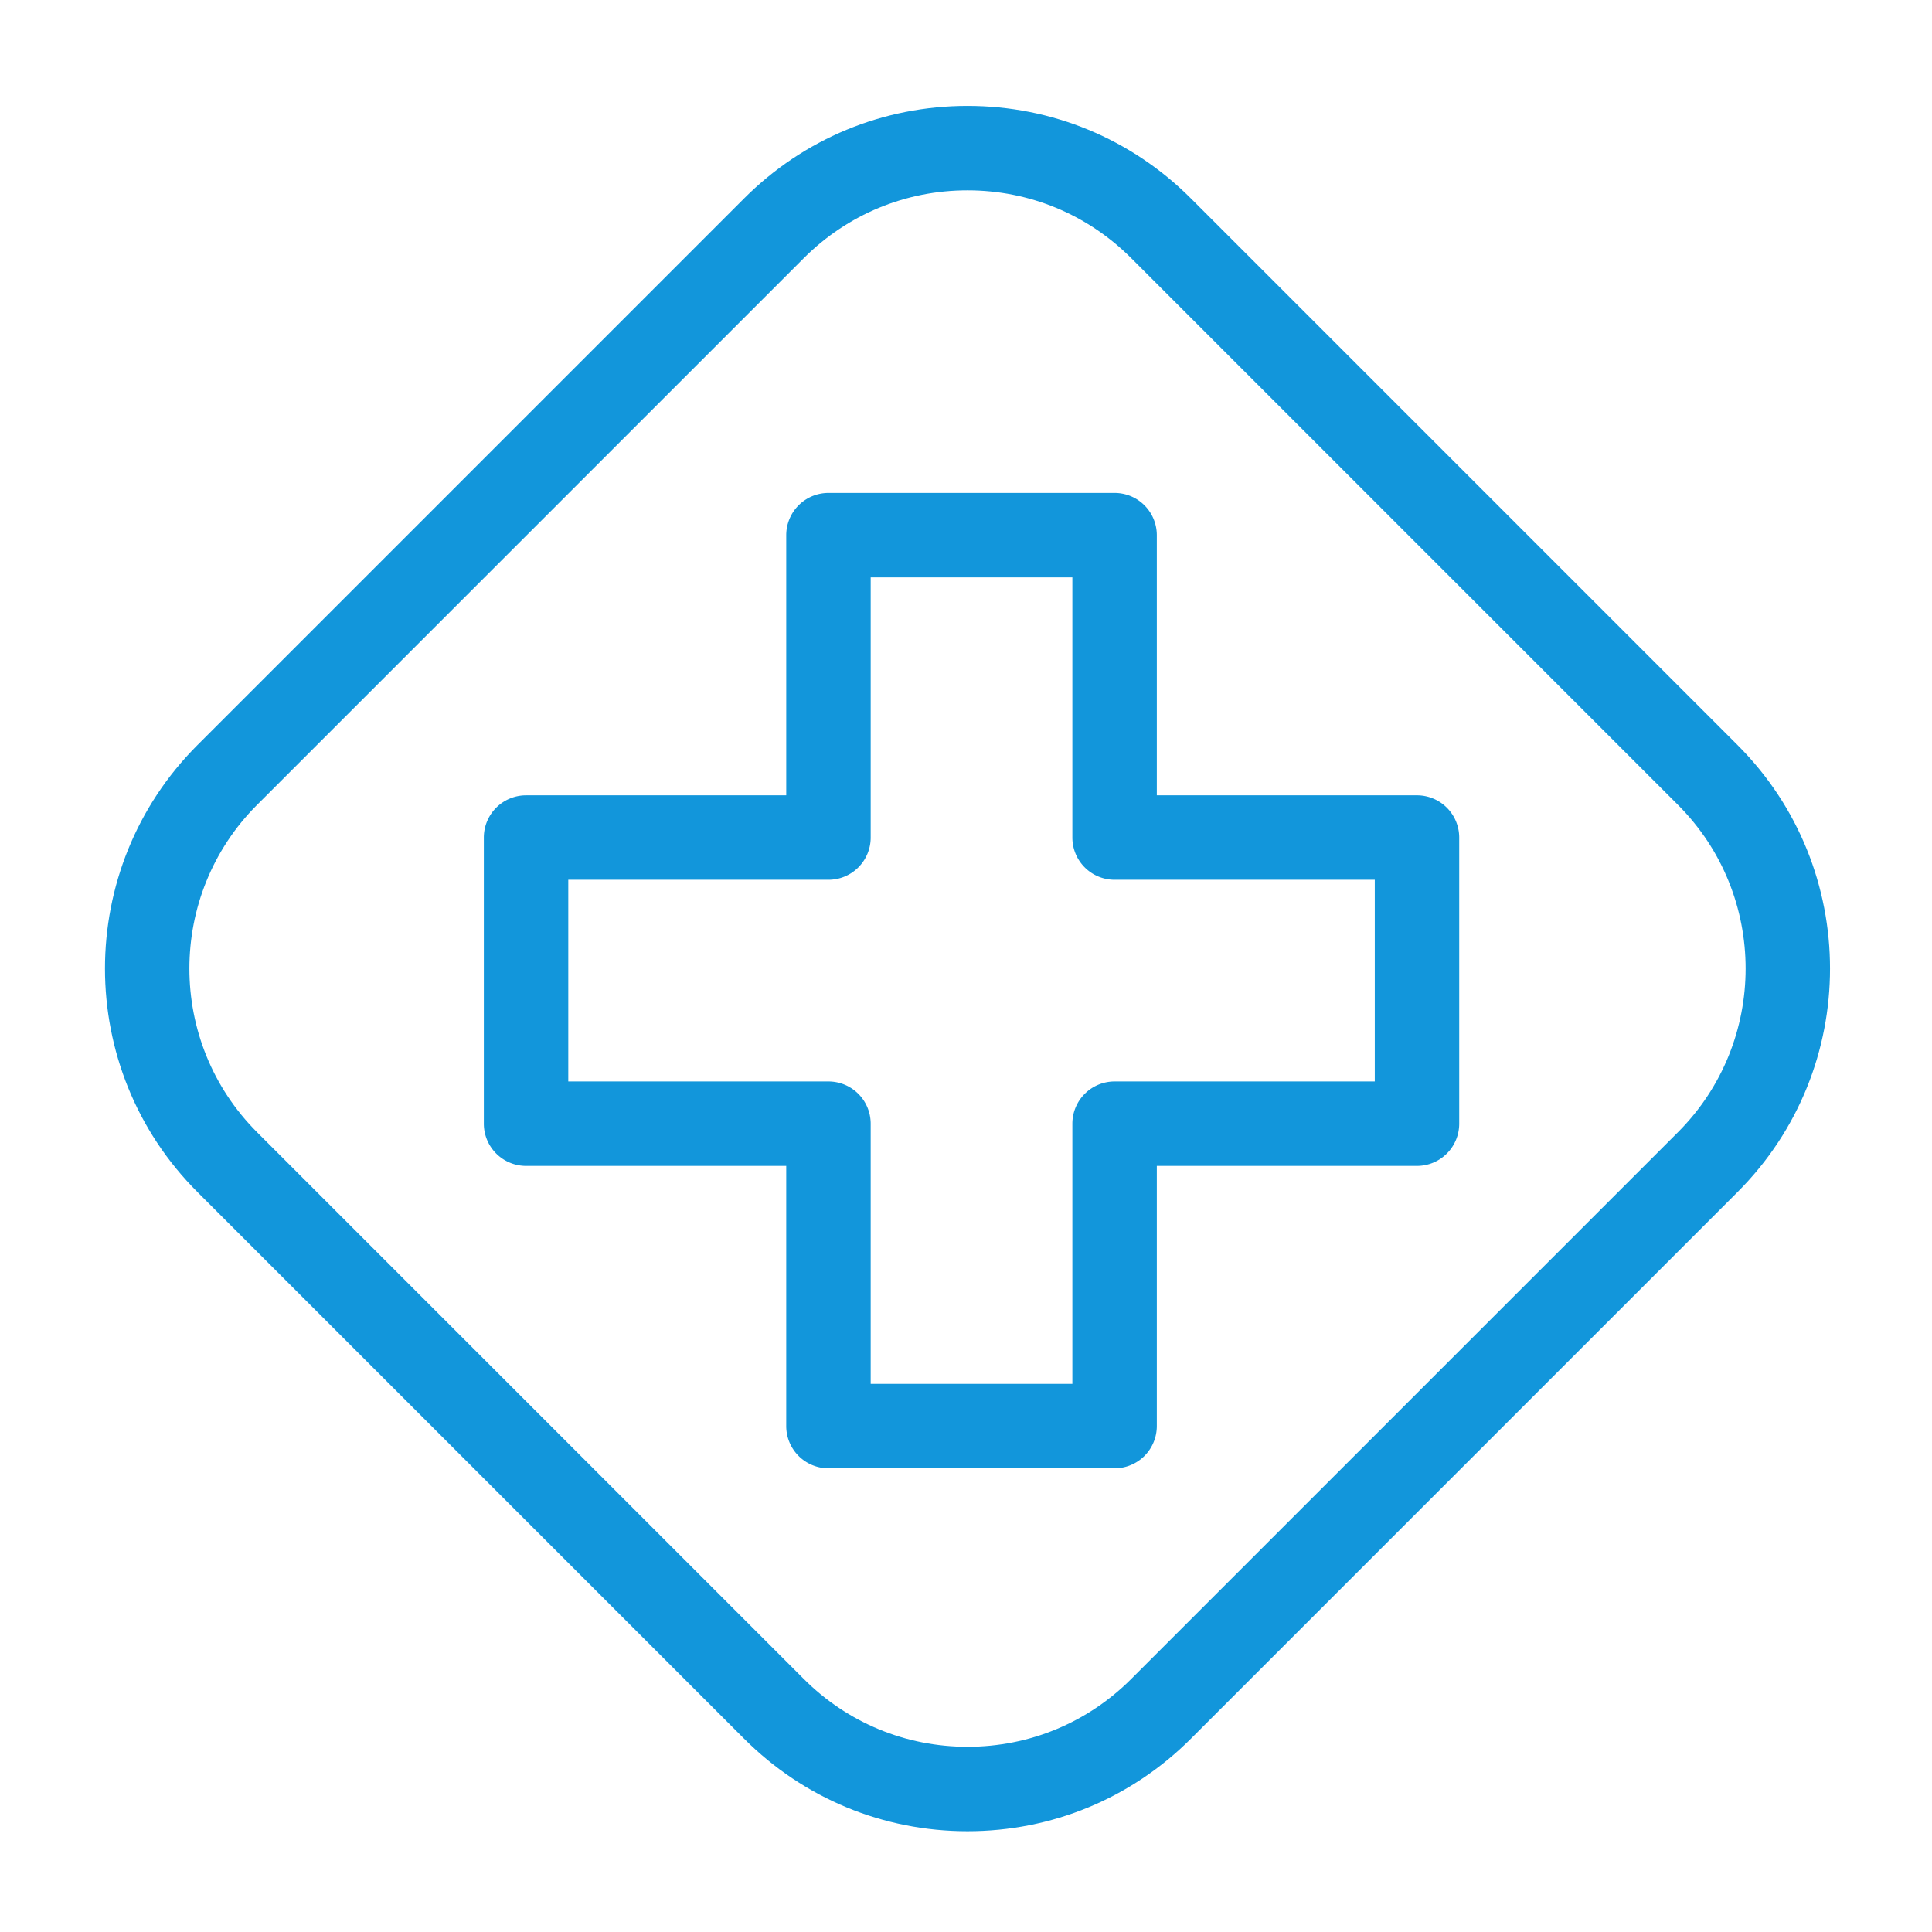 <?xml version="1.0" standalone="no"?><!DOCTYPE svg PUBLIC "-//W3C//DTD SVG 1.1//EN" "http://www.w3.org/Graphics/SVG/1.1/DTD/svg11.dtd"><svg t="1599397990584" class="icon" viewBox="0 0 1024 1024" version="1.1" xmlns="http://www.w3.org/2000/svg" p-id="2583" xmlns:xlink="http://www.w3.org/1999/xlink" width="200" height="200"><defs><style type="text/css"></style></defs><path d="M512.796 970.586c-44.734 0-86.786-17.42-118.42-49.05l-289.761-289.761c-65.297-65.297-65.297-171.543 0-236.836L394.376 105.178c31.63-31.633 73.685-49.05 118.42-49.05s86.79 17.42 118.42 49.05l289.761 289.761c65.297 65.297 65.297 171.543 0 236.836l-289.761 289.761c-31.63 31.627-73.685 49.05-118.42 49.05z m0-869.705c-32.778 0-63.593 12.765-86.77 35.943l-289.761 289.761c-47.845 47.845-47.845 125.696 0 173.544l289.761 289.761c23.178 23.178 53.992 35.943 86.77 35.943s63.596-12.765 86.774-35.943l289.761-289.761c47.845-47.845 47.845-125.696 0-173.544l-289.761-289.761c-23.178-23.178-53.996-35.943-86.774-35.943z" fill="#1296db" p-id="2584"></path><path d="M590.753 778.232h-151.655a22.378 22.378 0 0 1-22.378-22.378v-137.898H278.821a22.378 22.378 0 0 1-22.378-22.378V443.922a22.378 22.378 0 0 1 22.378-22.378h137.902V283.645a22.378 22.378 0 0 1 22.378-22.378h151.655a22.378 22.378 0 0 1 22.378 22.378v137.898h137.902a22.378 22.378 0 0 1 22.378 22.378v151.655a22.378 22.378 0 0 1-22.378 22.378H613.134v137.898a22.382 22.382 0 0 1-22.382 22.378z m-129.273-44.757h106.898v-137.898a22.378 22.378 0 0 1 22.378-22.378h137.902V466.3H590.756a22.378 22.378 0 0 1-22.378-22.378V306.024h-106.898v137.898a22.378 22.378 0 0 1-22.378 22.378H301.199v106.898h137.902a22.378 22.378 0 0 1 22.378 22.378v137.898z" fill="#1296db" p-id="2585"></path></svg>